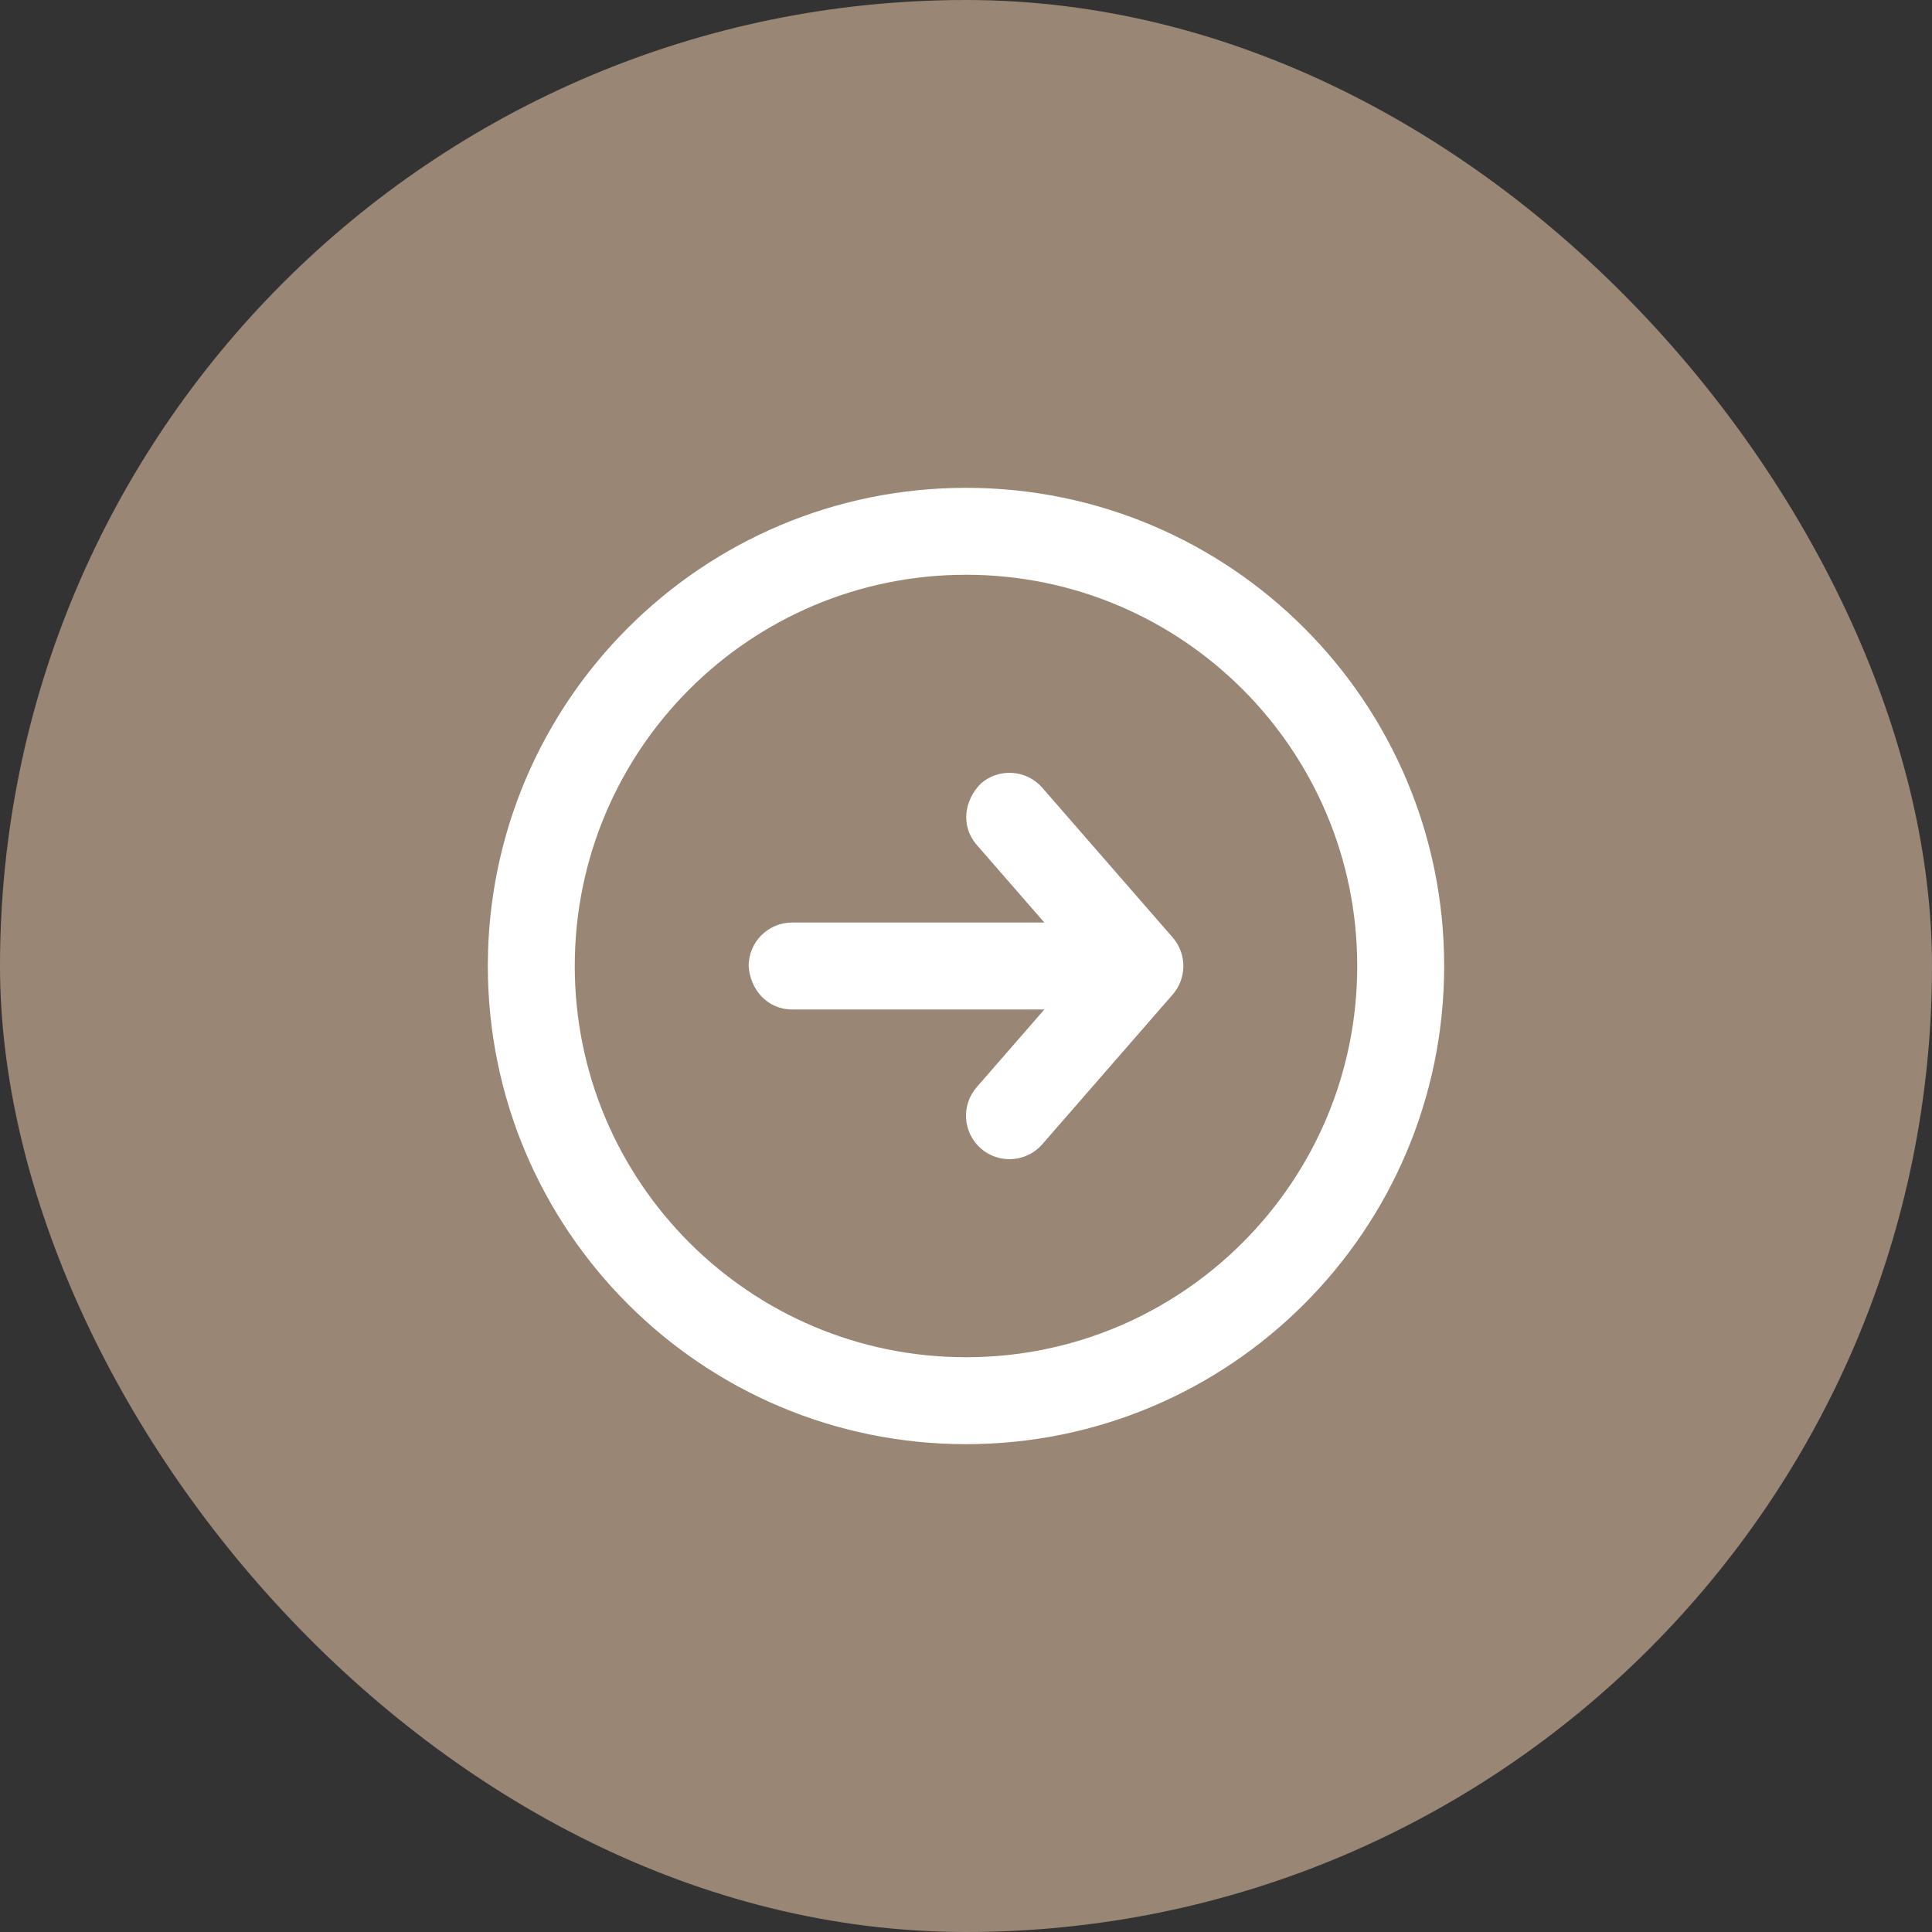 <svg width="40" height="40" viewBox="0 0 40 40" fill="none" xmlns="http://www.w3.org/2000/svg">
<rect x="0" y="0" width="40" height="40" fill="#333333" stroke="none"/>
<rect width="40" height="40" rx="20" fill="#998675"/>
<path d="M20.309 16.221C20.684 15.895 21.252 15.934 21.579 16.309L24.279 19.409C24.574 19.748 24.574 20.252 24.279 20.591L21.579 23.691C21.252 24.066 20.684 24.105 20.309 23.779C19.934 23.452 19.895 22.884 20.221 22.509L21.622 20.9H16.4C15.886 20.9 15.53 20.487 15.5 20C15.5 19.503 15.903 19.1 16.4 19.1H21.622L20.221 17.491C19.883 17.102 19.963 16.566 20.309 16.221Z" fill="white"/>
<path fill-rule="evenodd" clip-rule="evenodd" d="M13 13C14.79 11.209 17.266 10.1 20 10.1C22.733 10.1 25.21 11.209 27 13C28.791 14.79 29.9 17.266 29.9 20C29.9 22.733 28.791 25.21 27 27C25.21 28.791 22.733 29.9 20 29.9C17.266 29.9 14.79 28.791 13 27C11.209 25.21 10.1 22.733 10.1 20C10.1 17.266 11.209 14.79 13 13ZM20 11.9C17.763 11.9 15.739 12.806 14.272 14.272C12.806 15.739 11.9 17.763 11.9 20C11.9 22.237 12.806 24.261 14.272 25.727C15.739 27.194 17.763 28.1 20 28.1C22.237 28.1 24.261 27.194 25.727 25.727C27.194 24.261 28.1 22.237 28.1 20C28.1 17.763 27.194 15.739 25.727 14.272C24.261 12.806 22.237 11.9 20 11.9Z" fill="white"/>
</svg>
